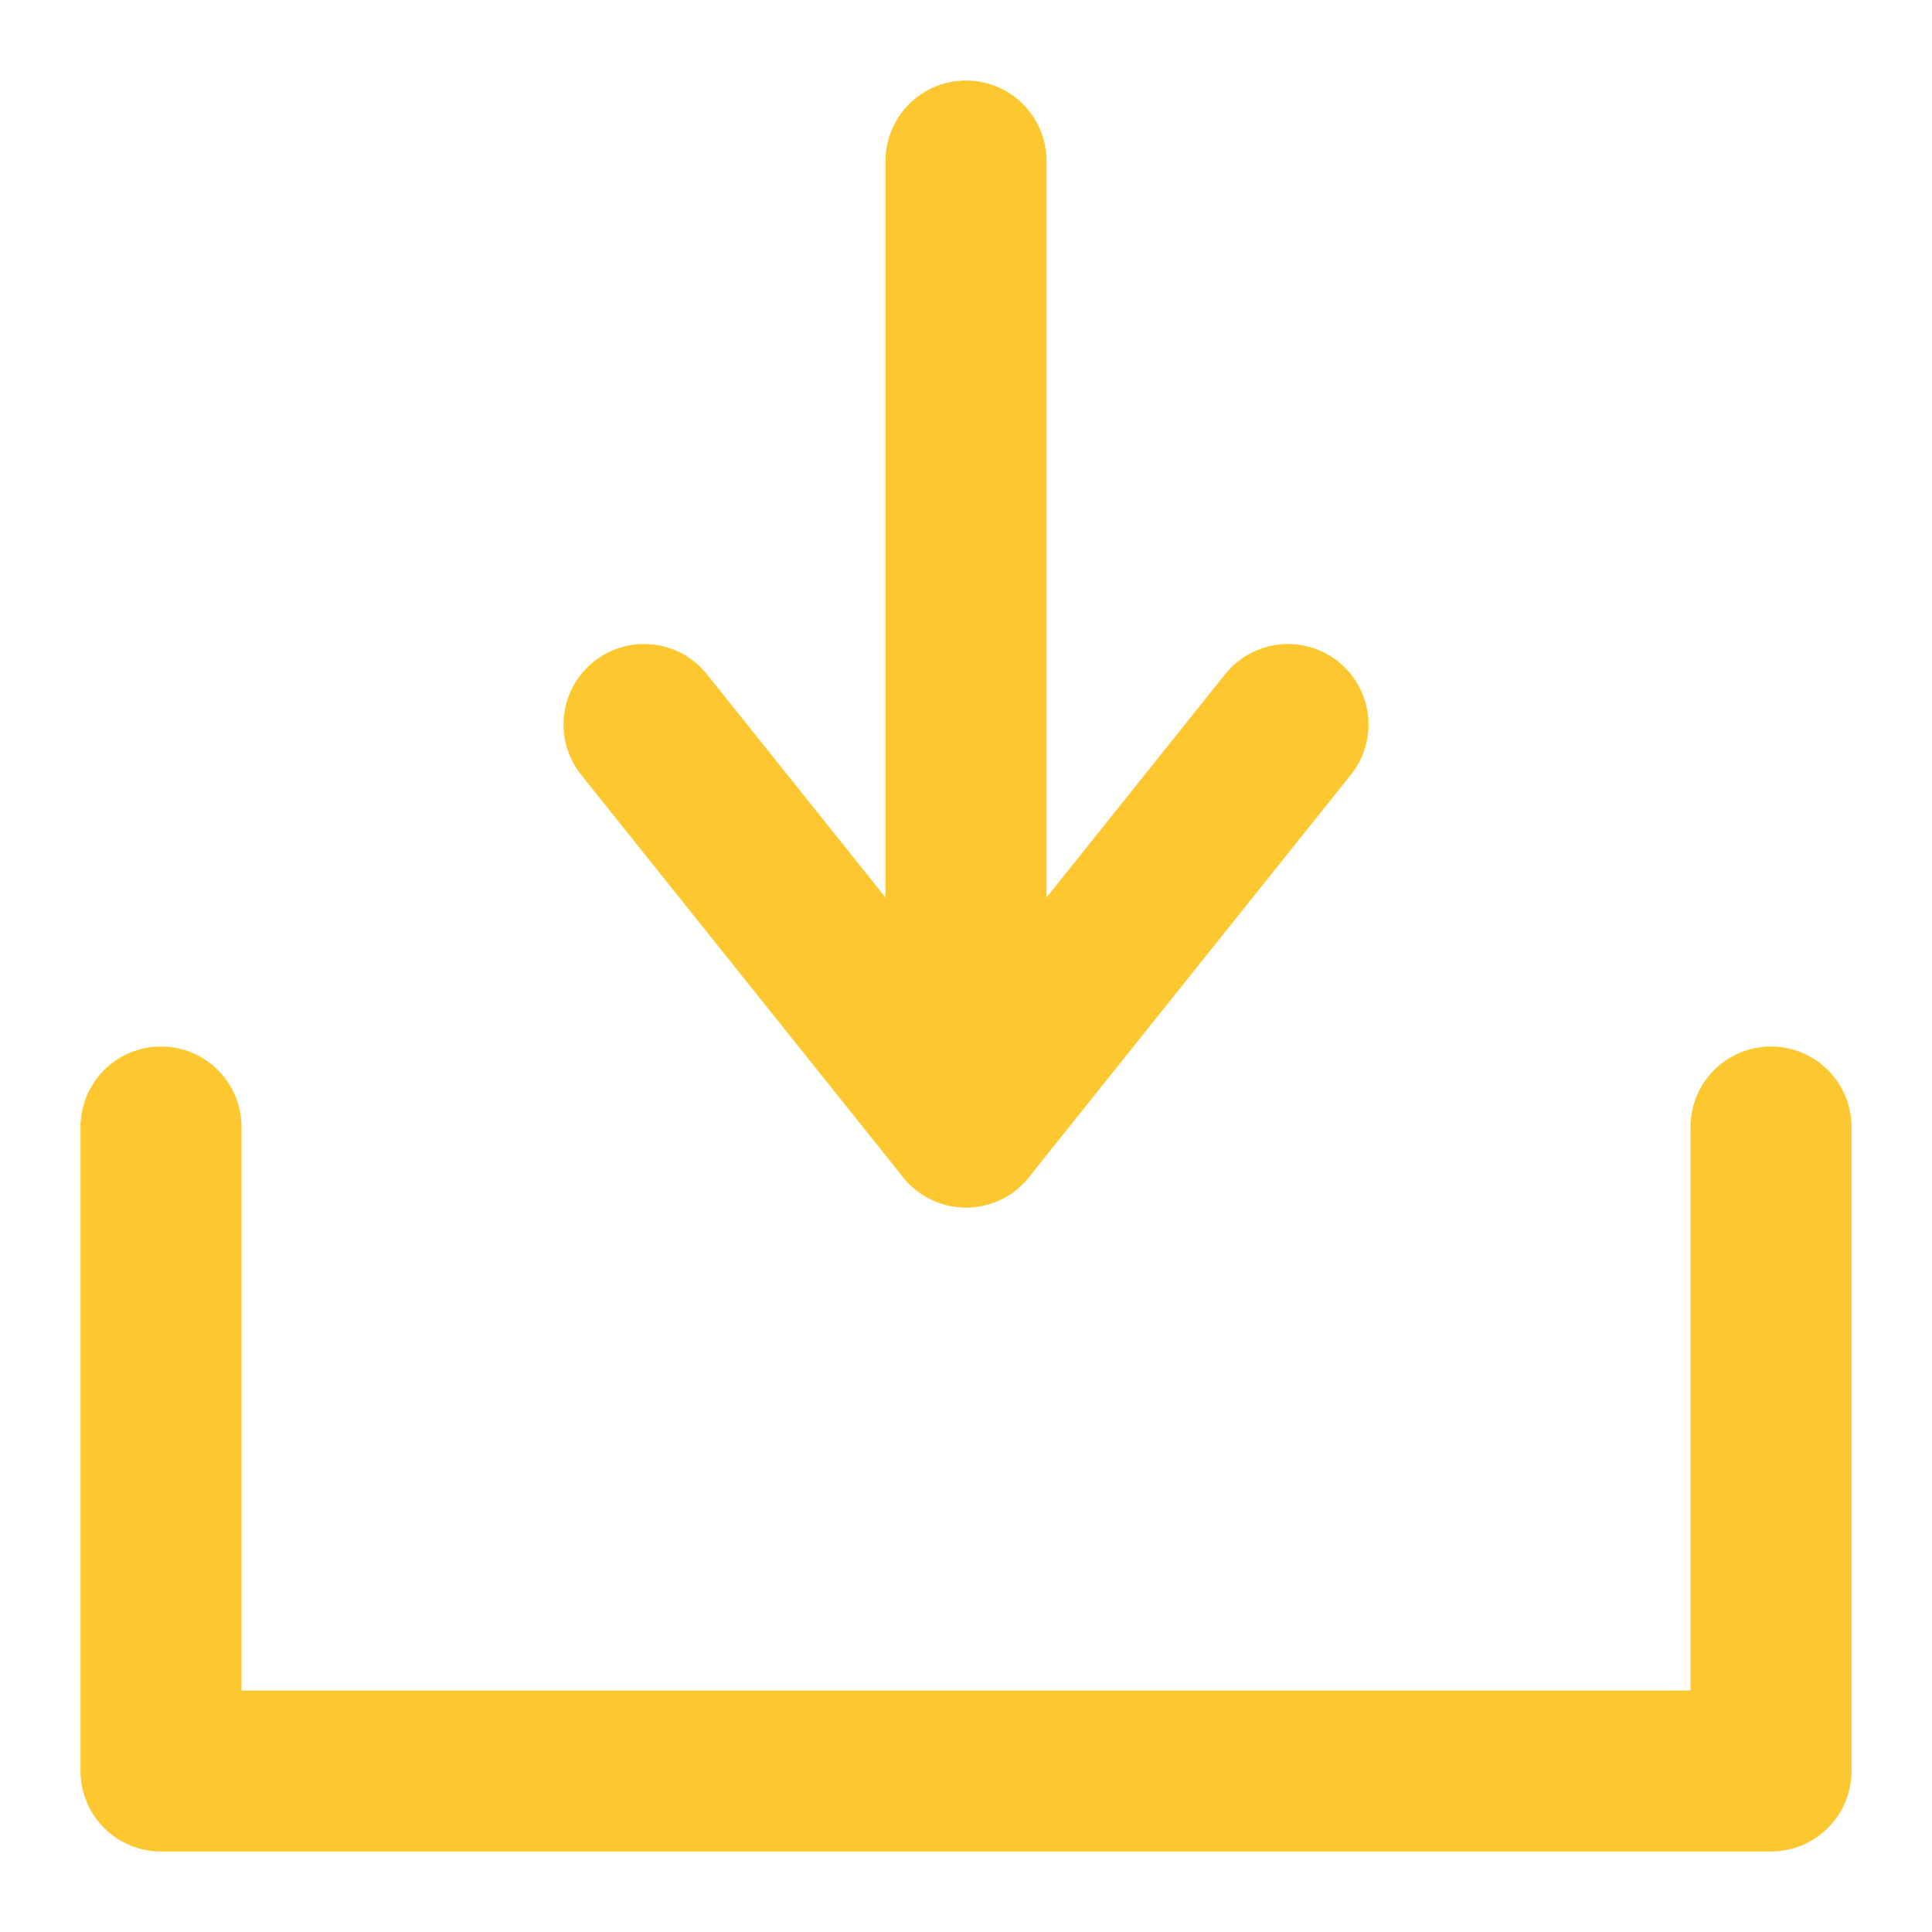 <?xml version="1.0" encoding="UTF-8"?>
<svg width="24px" height="24px" viewBox="0 0 24 24" version="1.1" xmlns="http://www.w3.org/2000/svg" xmlns:xlink="http://www.w3.org/1999/xlink">
    <!-- Generator: Sketch 48.2 (47327) - http://www.bohemiancoding.com/sketch -->
    <title>Icon/24px/Yellow/Download</title>
    <desc>Created with Sketch.</desc>
    <defs></defs>
    <g id="Symbols" stroke="none" stroke-width="1" fill="none" fill-rule="evenodd" stroke-linecap="round" stroke-linejoin="round">
        <g id="Icon/24px/Yellow/Download" stroke="#FDC82F" stroke-width="2">
            <polyline id="Stroke-1" points="2 14 2 22 22 22 22 14"></polyline>
            <path d="M12,2 L12,14" id="Stroke-3"></path>
            <polyline id="Stroke-6" points="16 9 12 14 8 9"></polyline>
        </g>
    </g>
</svg>